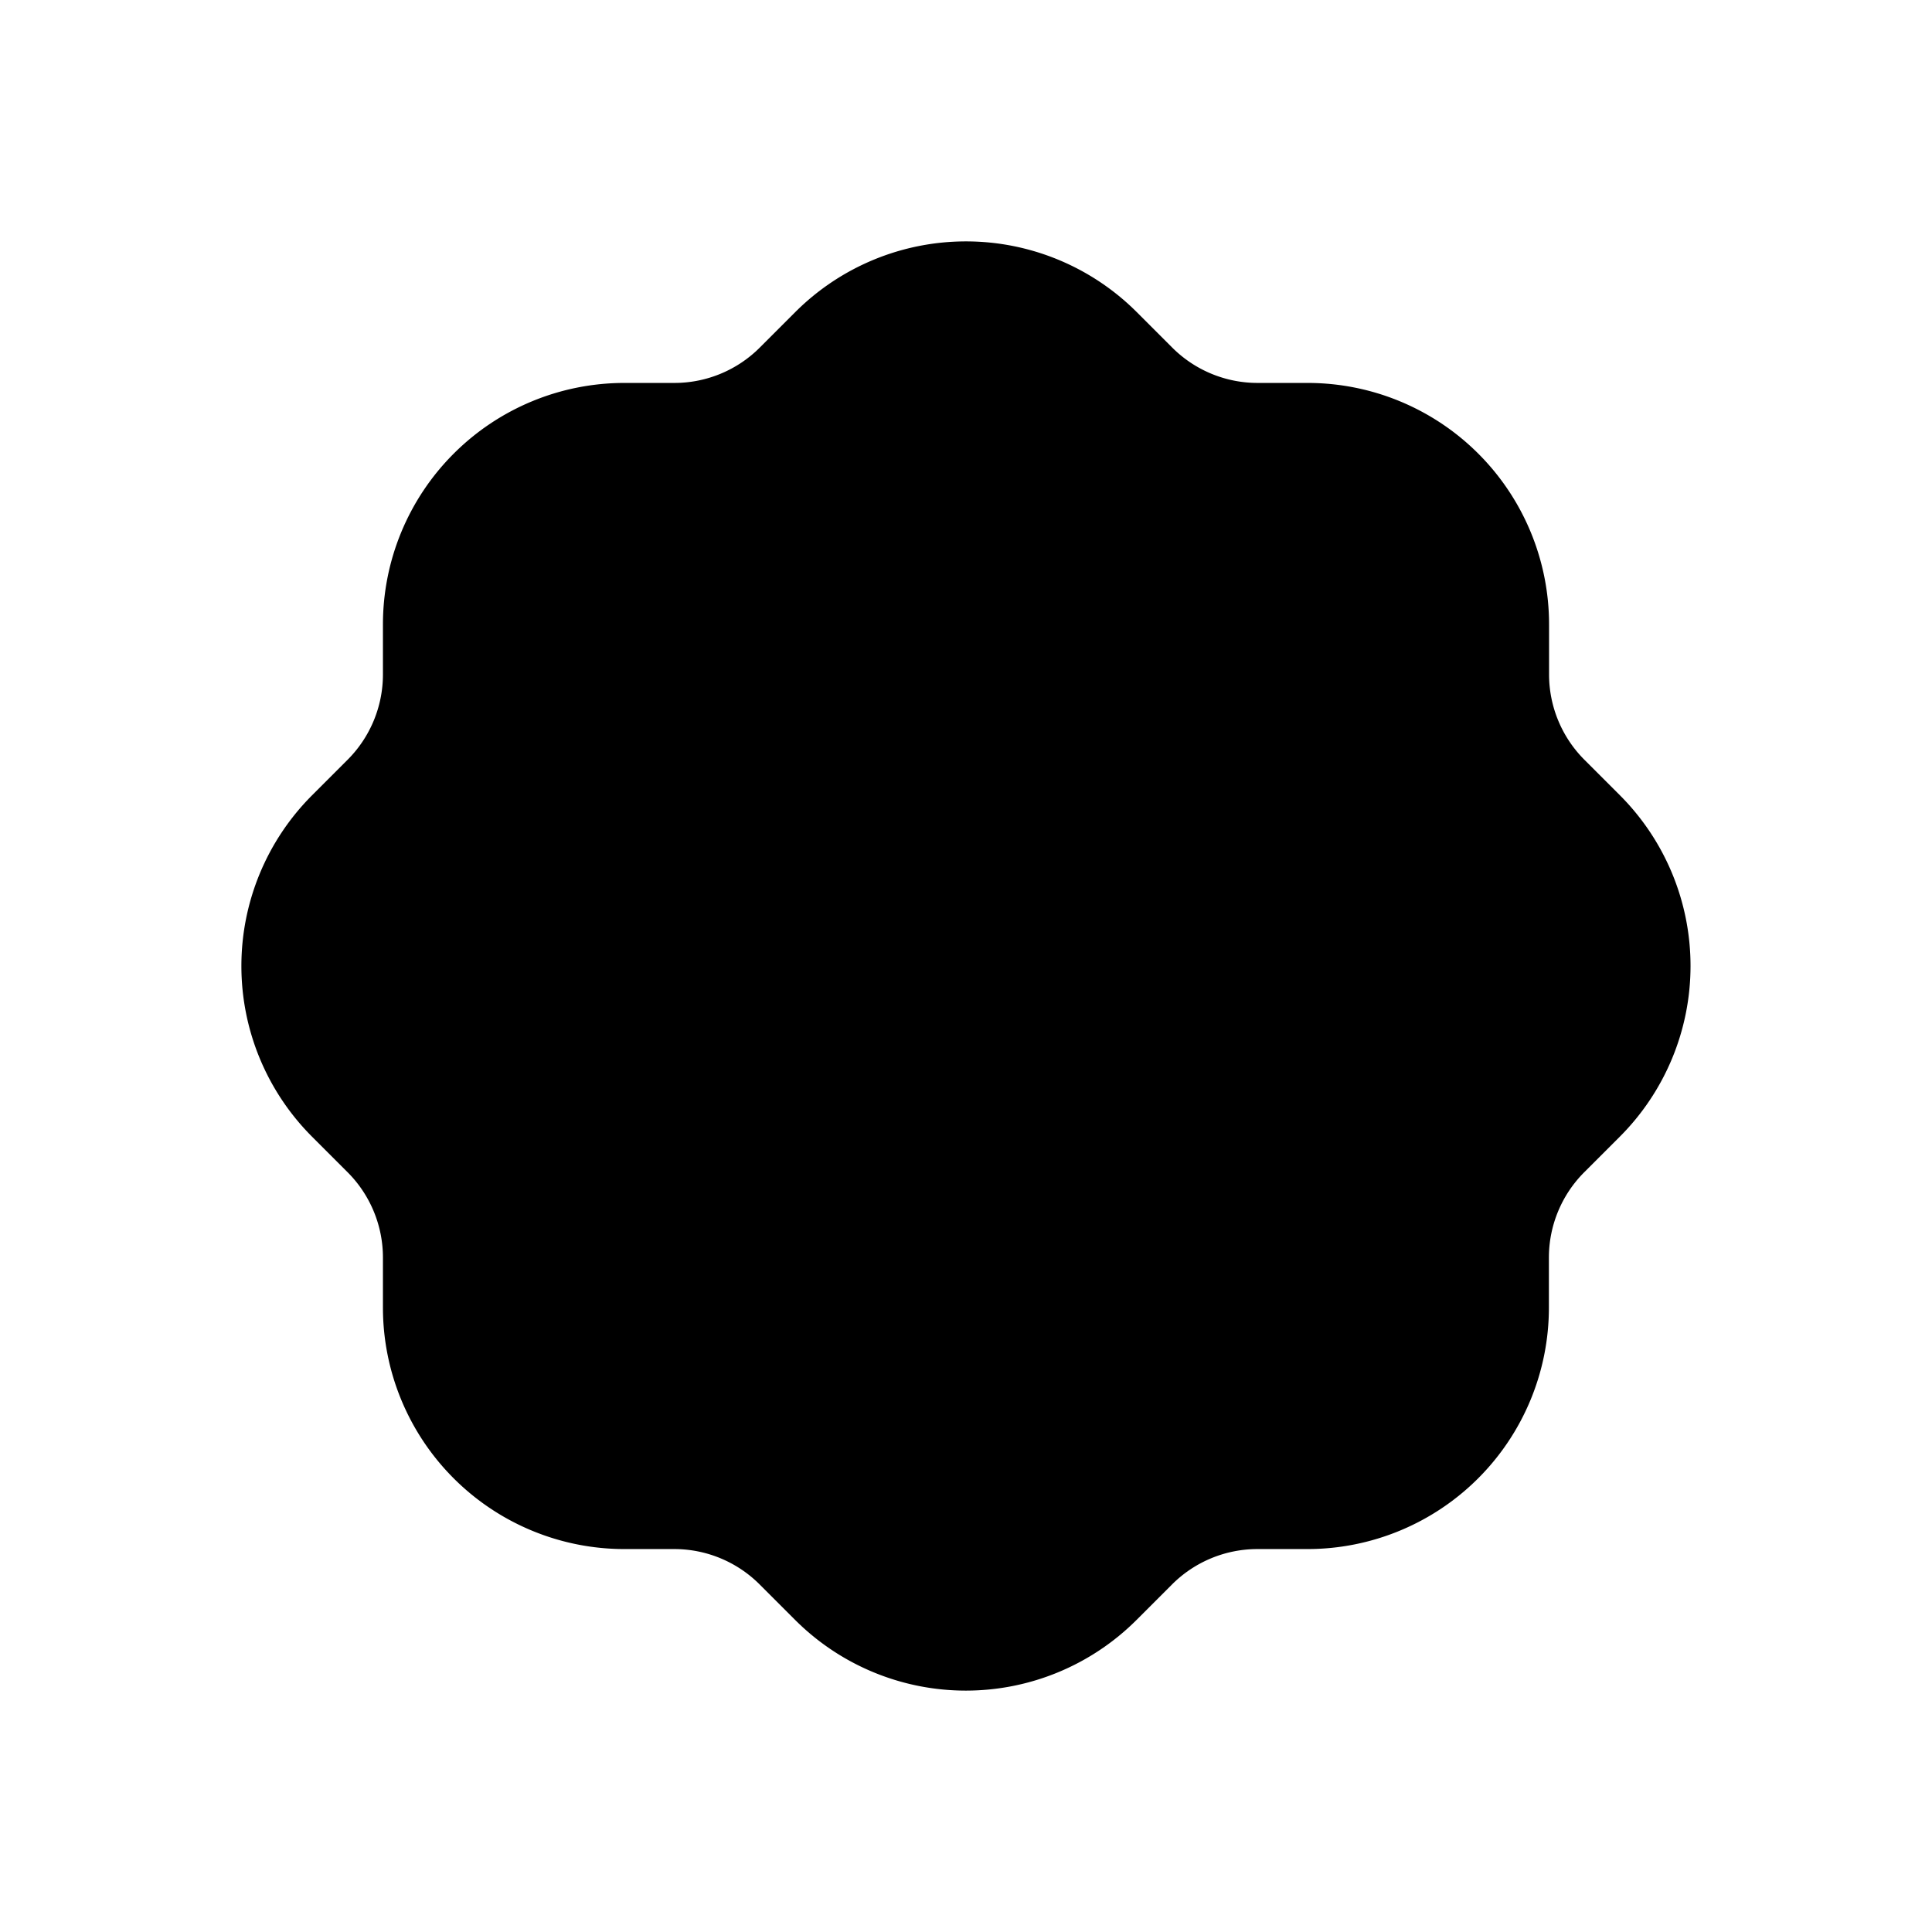 <svg id="Layer" xmlns="http://www.w3.org/2000/svg" viewBox="0 0 24 24">
    <defs>
        <style>.cls-1,.cls-2{fill:#25314c;}.cls-1{fill-rule:evenodd;opacity:0.4;}</style>
    </defs>

        <path class="pr-icon-duotone-primary" d="M20.122,14.12l-.442.442a1.5,1.5,0,0,0-.439,1.06v.621a3,3,0,0,1-3,3h-.621a1.5,1.5,0,0,0-1.06.439l-.442.442a3,3,0,0,1-4.24,0l-.442-.442a1.5,1.5,0,0,0-1.06-.439H7.757a3,3,0,0,1-3-3v-.621a1.5,1.5,0,0,0-.439-1.06l-.442-.442a3,3,0,0,1,0-4.24l.442-.442a1.5,1.5,0,0,0,.439-1.06V7.757a3,3,0,0,1,3-3h.621a1.5,1.5,0,0,0,1.06-.439l.442-.442a3,3,0,0,1,4.24,0l.442.442a1.5,1.5,0,0,0,1.06.439h.621a3,3,0,0,1,3,3v.621a1.5,1.5,0,0,0,.439,1.06l.442.442A3,3,0,0,1,20.122,14.12Z"/>
        <path class="pr-icon-duotone-secondary" d="M14.75,13.815a2.437,2.437,0,0,0-1.845-2.363l-1.445-.359a.939.939,0,0,1-.517-.339.914.914,0,0,1-.193-.569.935.935,0,0,1,.935-.935h.63a.938.938,0,0,1,.93.834.75.75,0,0,0,1.49-.168,2.432,2.432,0,0,0-2-2.127V7.5a.75.75,0,0,0-1.5,0v.3a2.434,2.434,0,0,0-.135,4.752l1.445.359a.936.936,0,0,1-.225,1.843h-.63a.938.938,0,0,1-.93-.834.75.75,0,1,0-1.49.168,2.436,2.436,0,0,0,1.965,2.124V16.5a.75.75,0,0,0,1.5,0v-.291a2.431,2.431,0,0,0,2.02-2.394Z"/>

</svg>